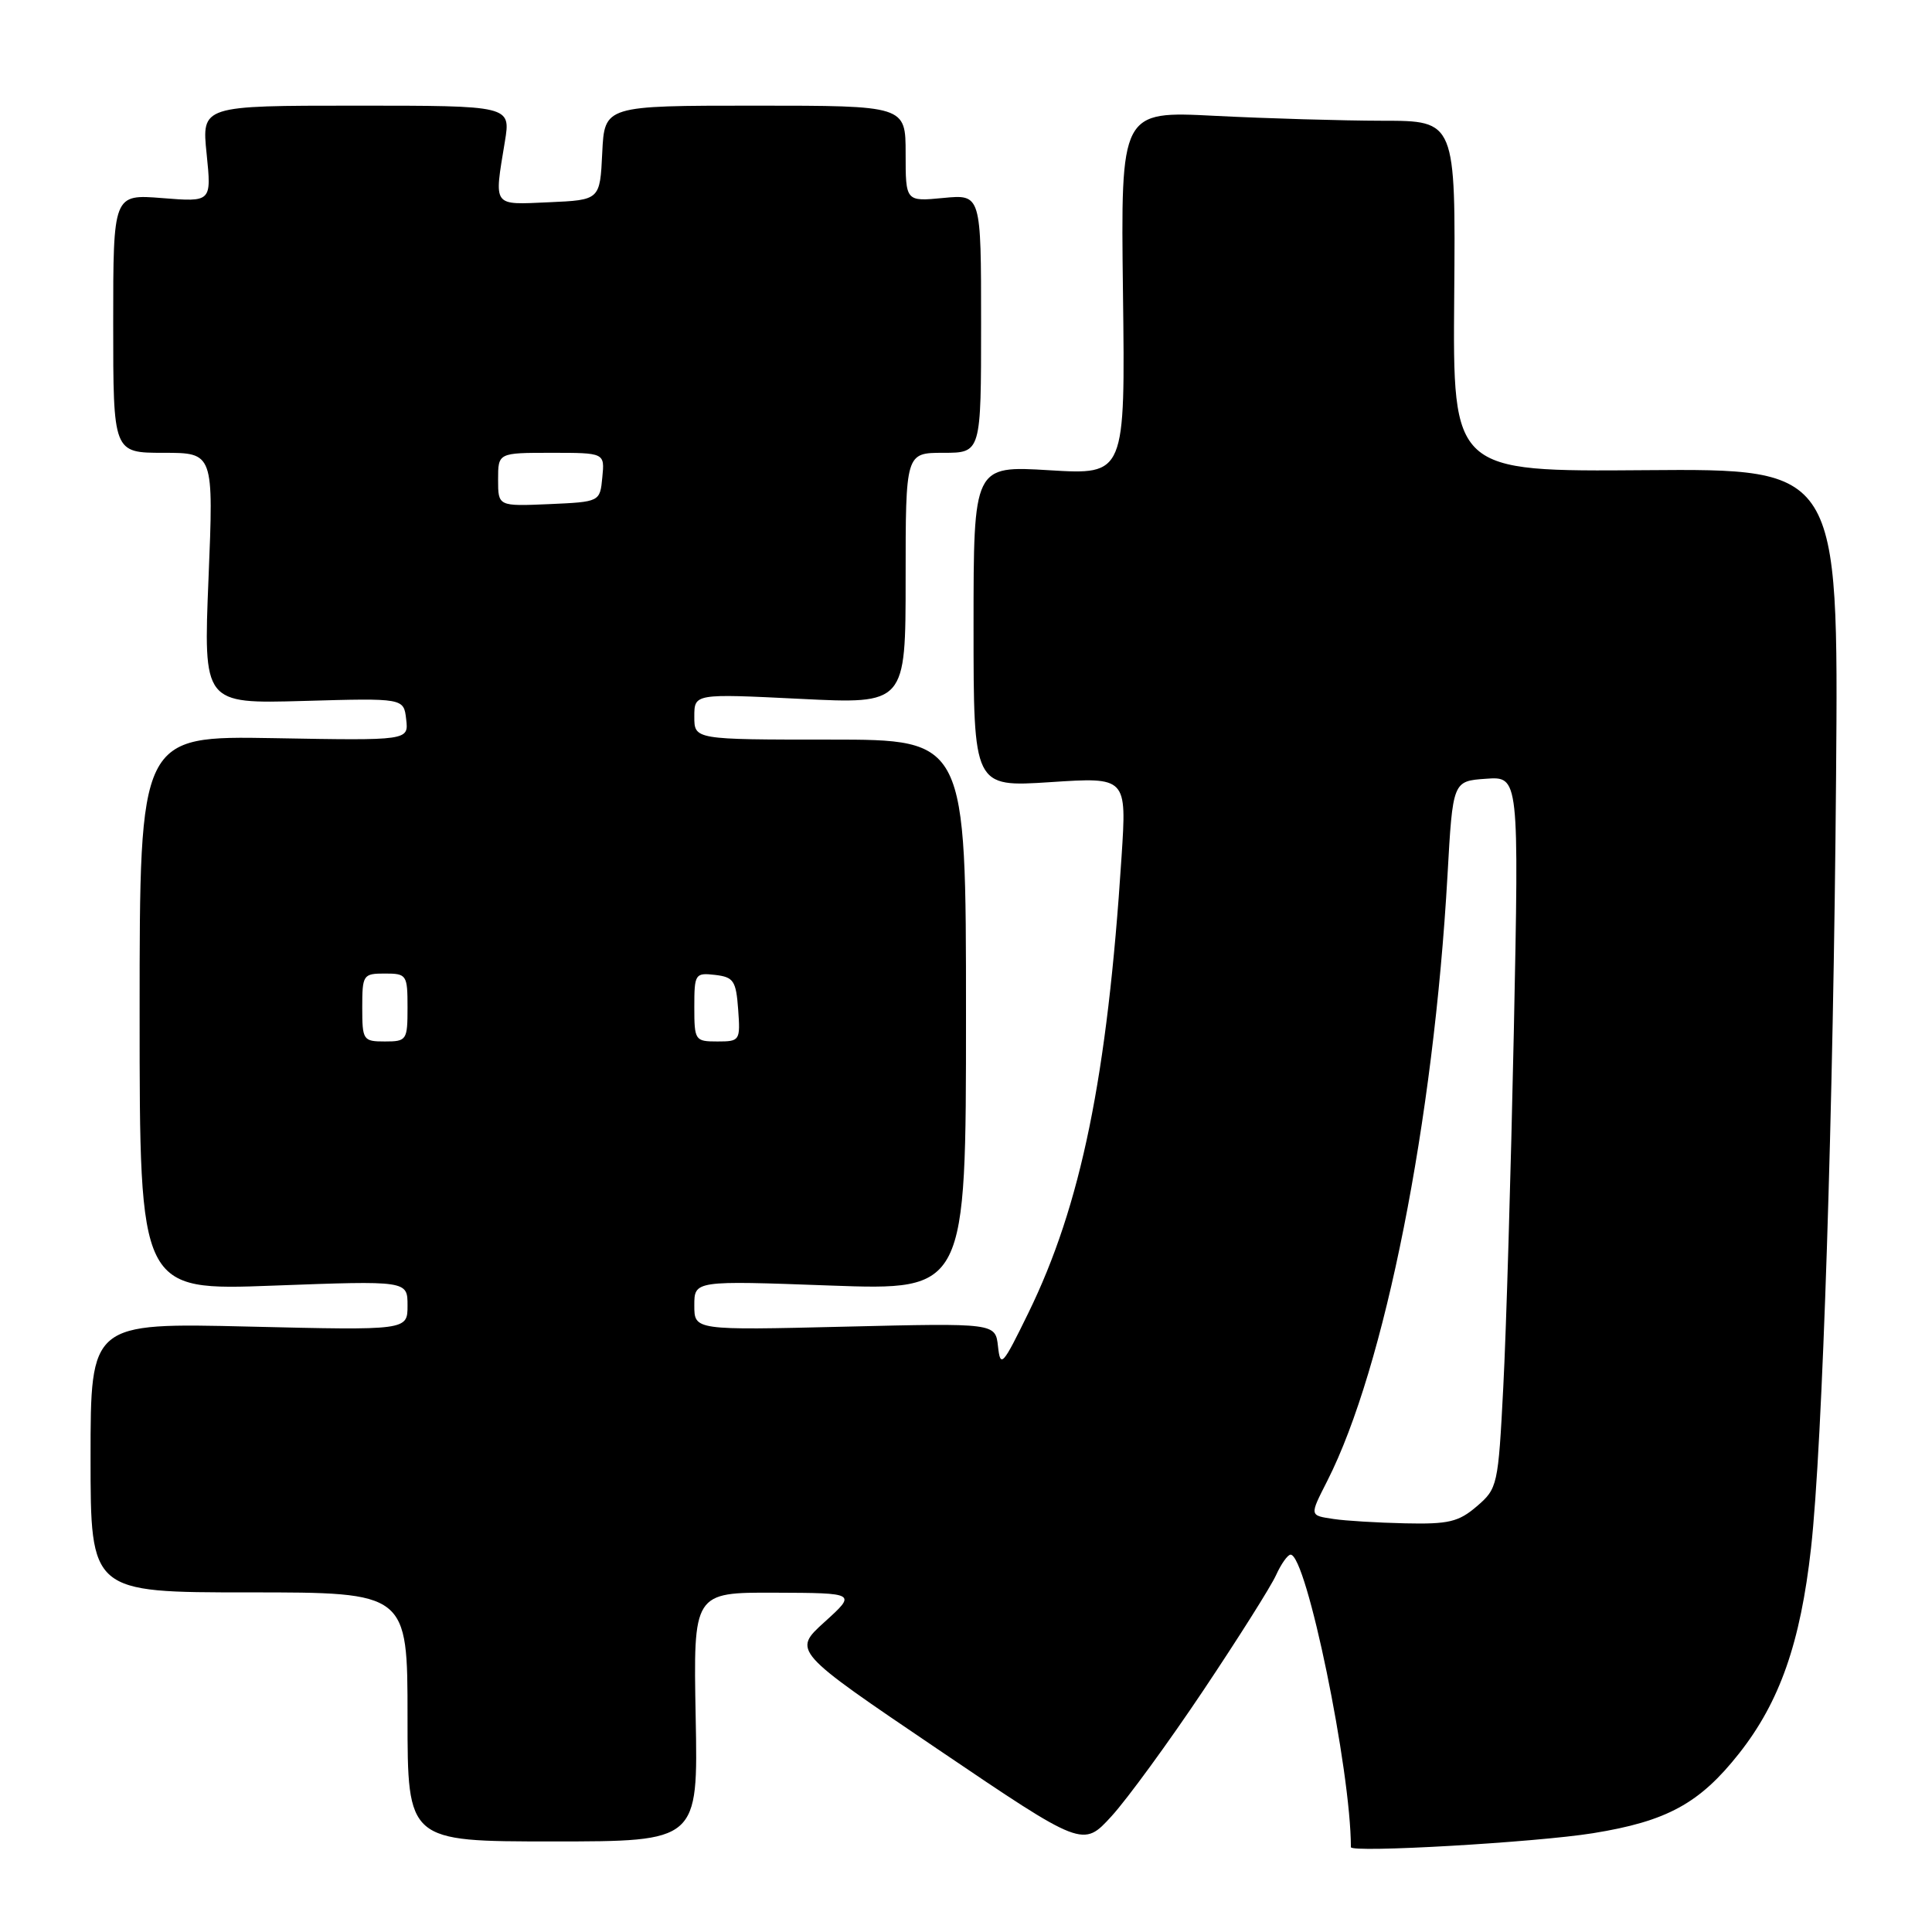 <?xml version="1.0" encoding="UTF-8" standalone="no"?>
<!DOCTYPE svg PUBLIC "-//W3C//DTD SVG 1.1//EN" "http://www.w3.org/Graphics/SVG/1.1/DTD/svg11.dtd" >
<svg xmlns="http://www.w3.org/2000/svg" xmlns:xlink="http://www.w3.org/1999/xlink" version="1.1" viewBox="0 0 256 256">
 <g >
 <path fill="currentColor"
d=" M 159.46 223.97 C 164.07 217.08 168.40 210.22 169.08 208.72 C 169.76 207.22 170.63 206.00 171.01 206.00 C 173.11 206.00 179.00 234.55 179.00 244.76 C 179.00 245.54 203.49 244.13 211.07 242.91 C 220.88 241.33 225.20 238.97 230.43 232.35 C 235.83 225.51 238.57 217.68 239.97 205.13 C 241.50 191.43 242.94 146.97 243.29 102.80 C 243.61 62.10 243.61 62.10 218.05 62.30 C 192.50 62.50 192.50 62.50 192.69 39.25 C 192.88 16.00 192.88 16.00 183.19 16.00 C 177.86 15.99 167.88 15.70 161.00 15.35 C 148.50 14.71 148.50 14.71 148.80 38.82 C 149.10 62.92 149.10 62.92 139.05 62.31 C 129.00 61.70 129.00 61.70 129.00 83.00 C 129.00 104.30 129.00 104.30 139.15 103.64 C 149.30 102.97 149.30 102.97 148.61 113.54 C 146.73 142.68 143.25 159.69 136.25 174.00 C 132.84 180.98 132.56 181.28 132.24 178.41 C 131.90 175.31 131.90 175.31 111.95 175.79 C 92.00 176.27 92.00 176.27 92.00 172.98 C 92.00 169.68 92.00 169.68 110.00 170.34 C 128.00 170.99 128.00 170.99 128.00 134.49 C 128.00 98.00 128.00 98.00 110.00 98.00 C 92.00 98.00 92.00 98.00 92.00 94.96 C 92.00 91.91 92.00 91.91 106.00 92.60 C 120.00 93.30 120.00 93.30 120.00 76.65 C 120.00 60.00 120.00 60.00 125.00 60.00 C 130.00 60.00 130.00 60.00 130.00 42.87 C 130.00 25.75 130.00 25.75 125.00 26.23 C 120.00 26.71 120.00 26.71 120.00 20.35 C 120.00 14.00 120.00 14.00 100.05 14.00 C 80.10 14.00 80.10 14.00 79.80 20.25 C 79.50 26.50 79.50 26.50 72.75 26.80 C 65.18 27.13 65.46 27.52 66.90 18.75 C 67.68 14.00 67.68 14.00 47.20 14.00 C 26.72 14.00 26.72 14.00 27.38 20.39 C 28.03 26.77 28.03 26.77 21.52 26.25 C 15.00 25.73 15.00 25.73 15.00 42.86 C 15.00 60.00 15.00 60.00 21.66 60.00 C 28.31 60.00 28.31 60.00 27.63 76.63 C 26.95 93.25 26.95 93.25 40.22 92.88 C 53.50 92.50 53.50 92.50 53.82 95.31 C 54.15 98.13 54.15 98.13 36.32 97.81 C 18.50 97.50 18.50 97.50 18.50 134.26 C 18.50 171.02 18.50 171.02 36.25 170.35 C 54.00 169.69 54.00 169.69 54.00 172.99 C 54.00 176.28 54.00 176.28 33.00 175.78 C 12.00 175.28 12.00 175.28 12.00 193.14 C 12.00 211.00 12.00 211.00 33.00 211.00 C 54.00 211.00 54.00 211.00 54.00 227.50 C 54.00 244.00 54.00 244.00 73.25 244.00 C 92.50 244.00 92.50 244.00 92.18 227.50 C 91.87 211.00 91.87 211.00 102.68 211.04 C 113.50 211.08 113.50 211.08 109.26 214.92 C 105.02 218.76 105.02 218.76 124.26 231.78 C 143.50 244.80 143.50 244.80 147.29 240.65 C 149.37 238.37 154.85 230.86 159.46 223.97 Z  M 176.75 201.28 C 173.48 200.79 173.50 200.90 175.88 196.21 C 183.48 181.24 189.96 148.58 191.80 116.00 C 192.50 103.50 192.50 103.50 196.89 103.19 C 201.28 102.87 201.28 102.87 200.59 136.69 C 200.20 155.28 199.58 176.50 199.19 183.84 C 198.52 196.84 198.43 197.24 195.69 199.59 C 193.28 201.66 191.95 201.98 186.19 201.85 C 182.51 201.77 178.26 201.51 176.75 201.28 Z  M 48.00 133.50 C 48.00 129.17 48.11 129.00 51.00 129.00 C 53.89 129.00 54.00 129.17 54.00 133.50 C 54.00 137.83 53.89 138.00 51.00 138.00 C 48.11 138.00 48.00 137.83 48.00 133.50 Z  M 92.00 133.43 C 92.00 129.04 92.11 128.88 94.75 129.18 C 97.21 129.47 97.53 129.95 97.81 133.75 C 98.11 137.89 98.04 138.00 95.06 138.00 C 92.09 138.00 92.00 137.86 92.00 133.43 Z  M 66.00 63.55 C 66.00 60.00 66.00 60.00 73.06 60.00 C 80.13 60.00 80.13 60.00 79.81 63.25 C 79.50 66.50 79.50 66.50 72.75 66.80 C 66.00 67.09 66.00 67.09 66.00 63.55 Z "/>
</g>
</svg>